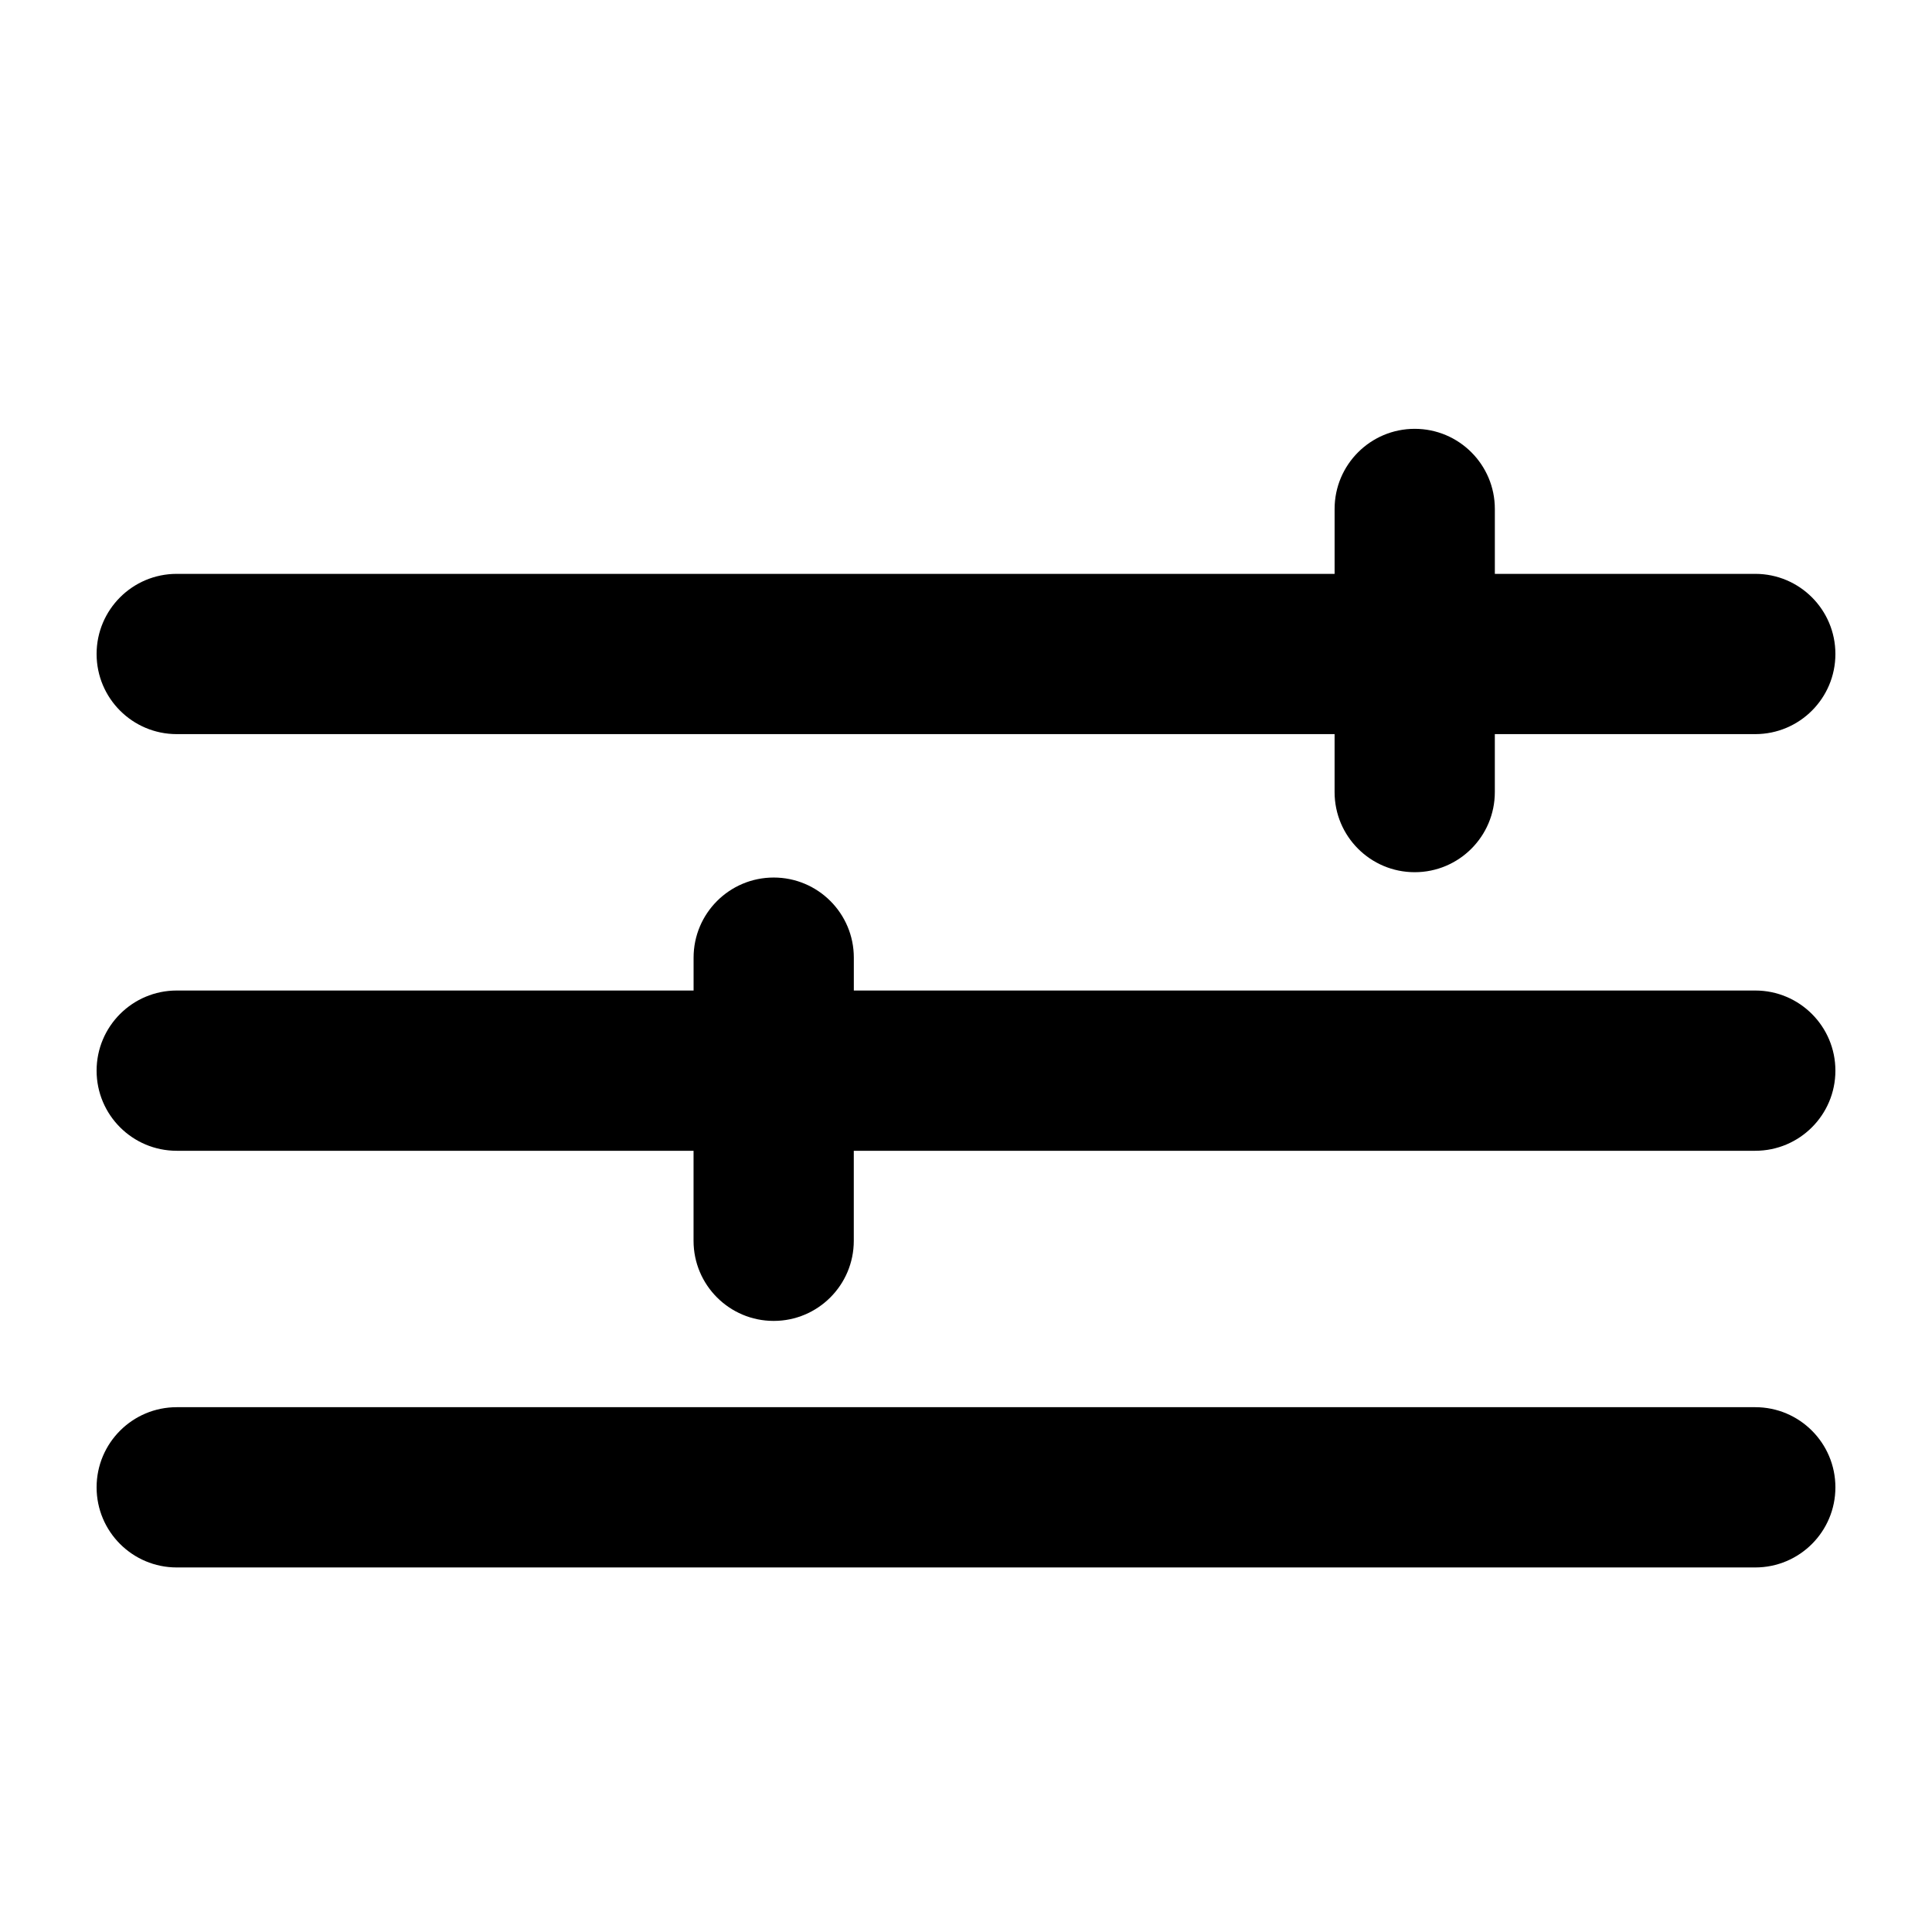 <svg xmlns="http://www.w3.org/2000/svg" xmlns:xlink="http://www.w3.org/1999/xlink" version="1.1" x="0px" y="0px" viewBox="0 0 100 100" style="enable-background:new 0 0 100 100;" xml:space="preserve"><path d="M9.147,37.998h59.931v3c0,2.291,1.857,4.147,4.147,4.147  s4.147-1.857,4.147-4.147v-3h13.479C93.143,37.998,95,36.141,95,33.85  c0-2.291-1.857-4.147-4.147-4.147H77.373v-3.36c0-2.291-1.857-4.147-4.147-4.147  s-4.147,1.857-4.147,4.147v3.36H9.147C6.857,29.703,5,31.559,5,33.85  C5,36.141,6.857,37.998,9.147,37.998z"/><path d="M90.853,51.269H44.194v-1.701c0-2.291-1.857-4.147-4.147-4.147  c-2.291,0-4.147,1.857-4.147,4.147v1.701H9.147C6.857,51.269,5,53.126,5,55.417  c0,2.291,1.857,4.147,4.147,4.147h26.751v4.659c0,2.291,1.857,4.147,4.147,4.147  c2.291,0,4.147-1.857,4.147-4.147v-4.659h46.659C93.143,59.564,95,57.708,95,55.417  C95,53.126,93.143,51.269,90.853,51.269z"/><path d="M90.853,72.836H9.147C6.857,72.836,5,74.693,5,76.984  c0,2.291,1.857,4.147,4.147,4.147h81.705C93.143,81.131,95,79.275,95,76.984  C95,74.693,93.143,72.836,90.853,72.836z"/></svg>